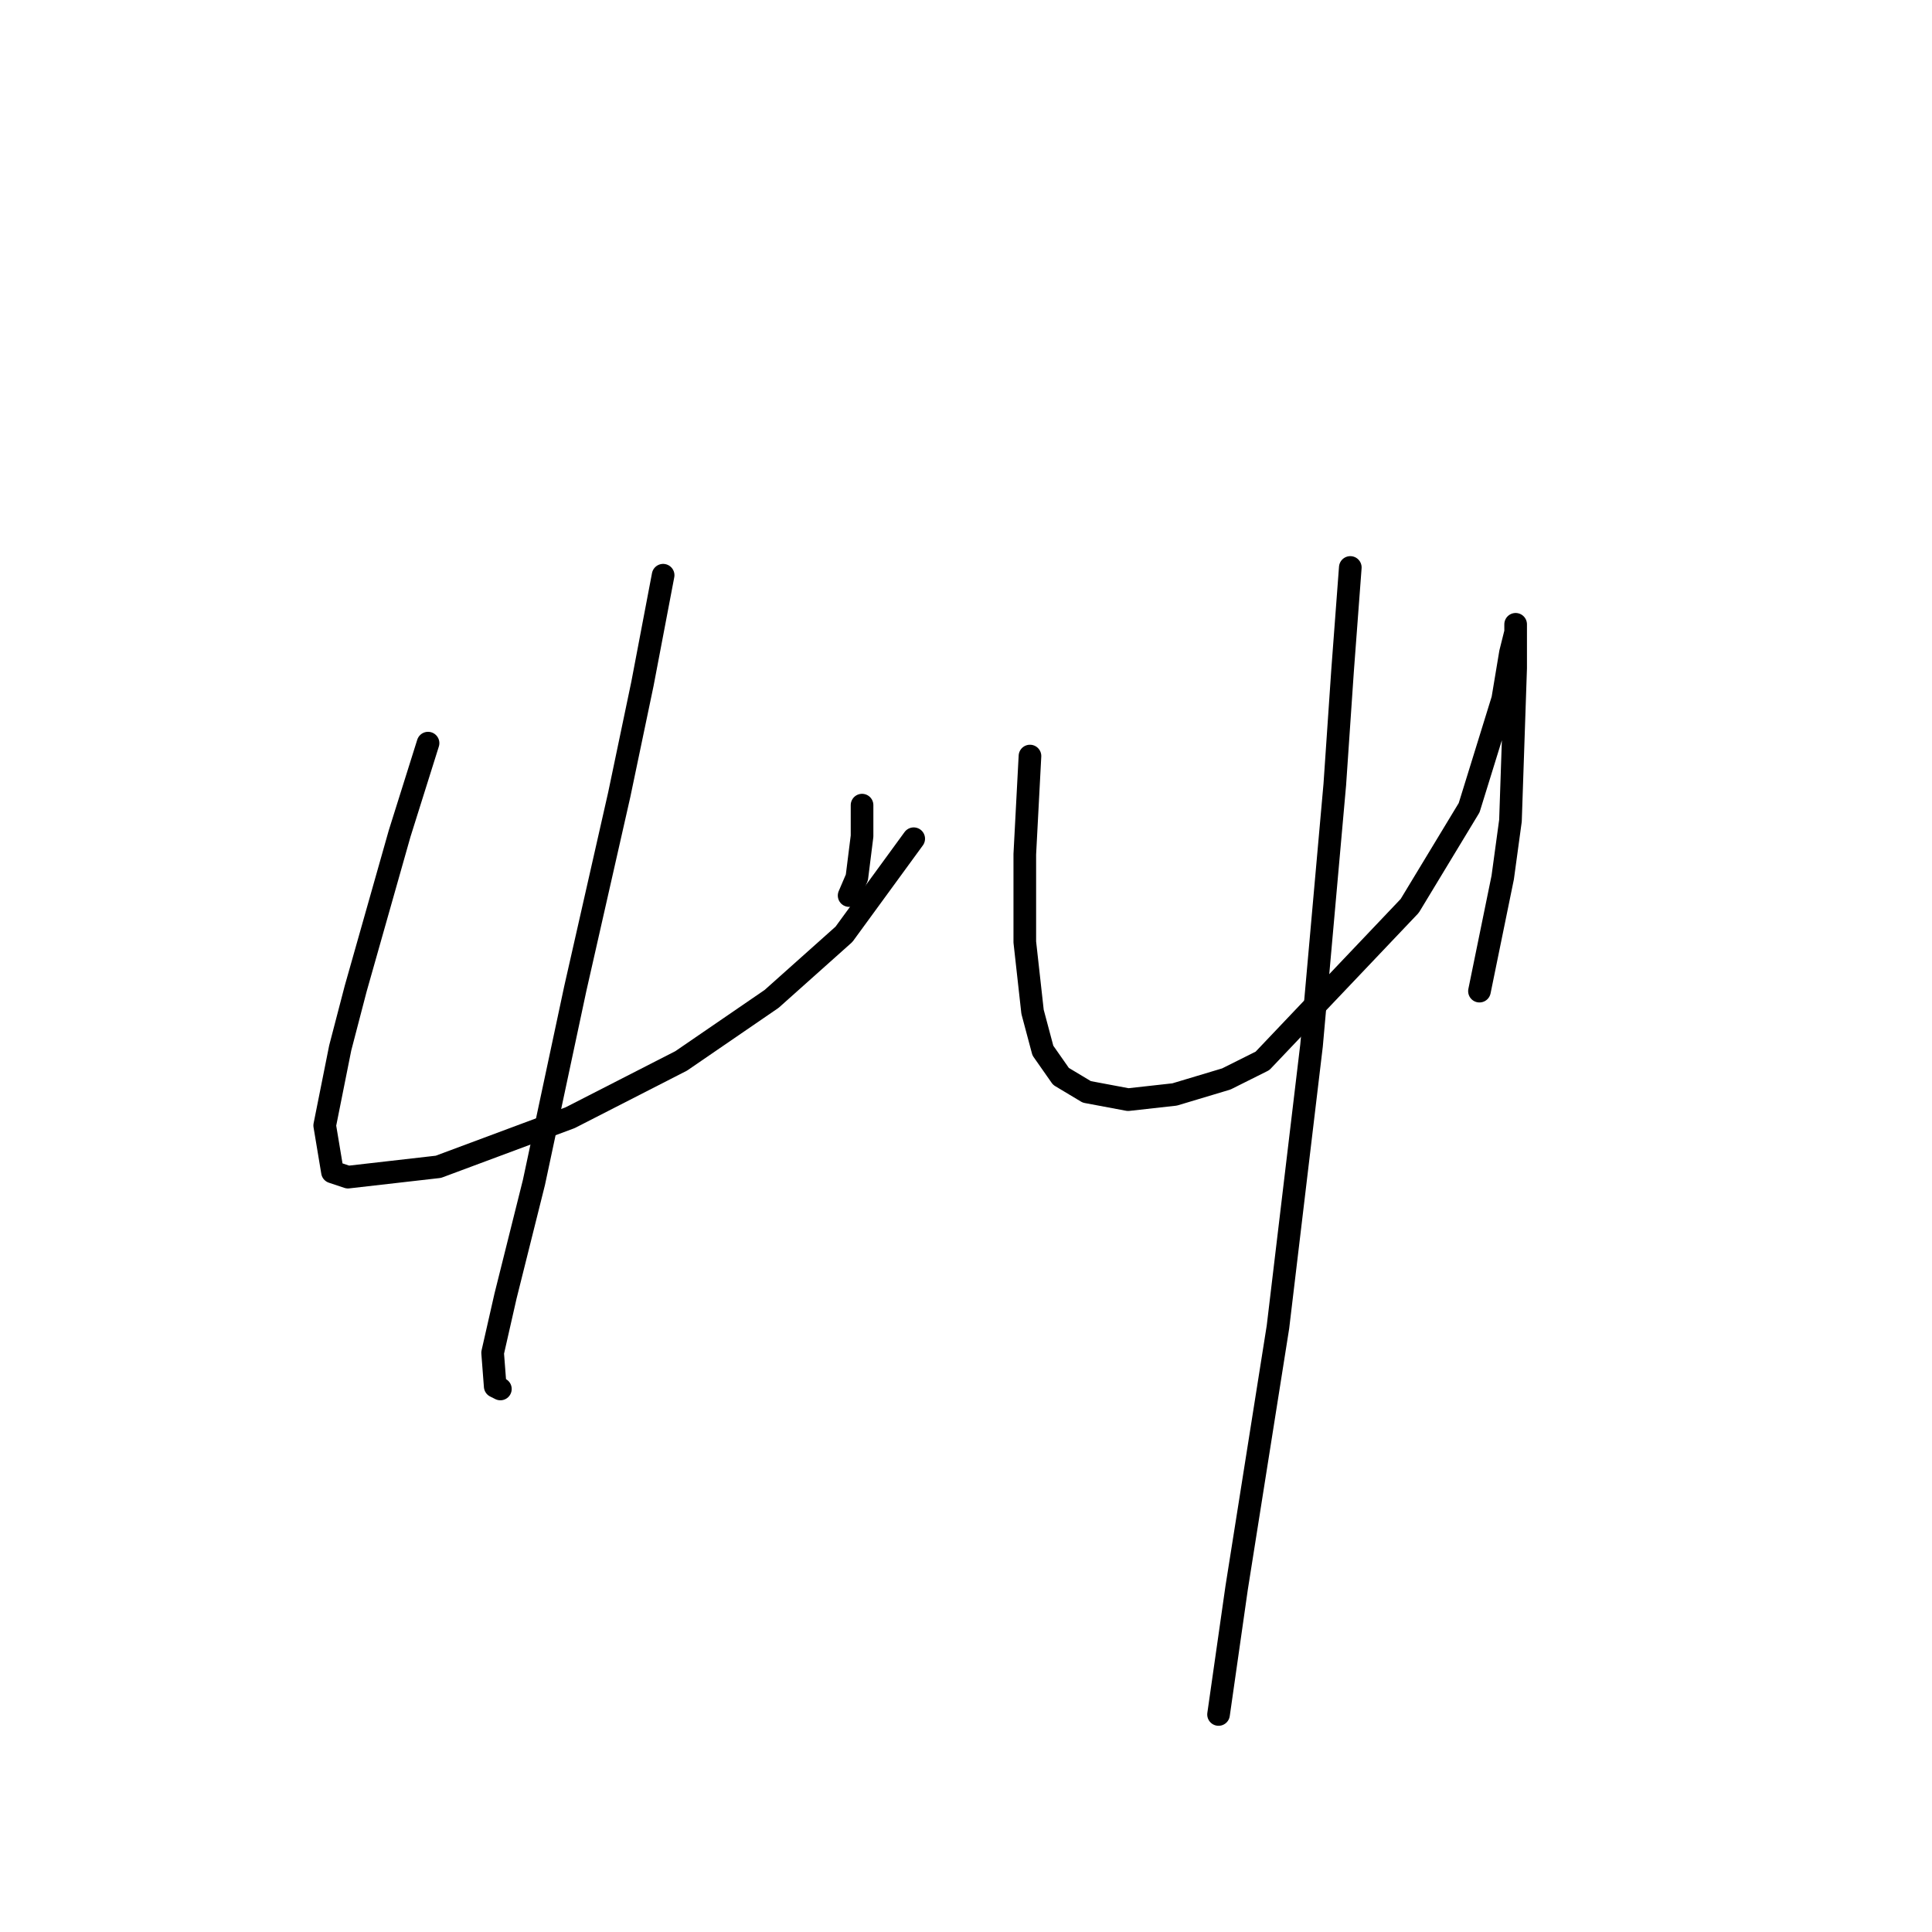<?xml version="1.0" standalone="no"?>
    <svg width="256" height="256" xmlns="http://www.w3.org/2000/svg" version="1.1">
    <polyline stroke="black" stroke-width="3" stroke-linecap="round" fill="transparent" stroke-linejoin="round" points="56.718 98.469 52.953 110.45 47.133 130.989 45.08 138.862 43.026 149.131 44.053 155.292 46.107 155.977 58.087 154.608 75.545 148.104 90.264 140.573 102.245 132.358 111.83 123.8 121.072 111.135 121.072 111.135 " />
        <polyline stroke="black" stroke-width="3" stroke-linecap="round" fill="transparent" stroke-linejoin="round" points="114.226 106.685 114.226 110.792 113.541 116.269 112.514 118.666 112.514 118.666 " />
        <polyline stroke="black" stroke-width="3" stroke-linecap="round" fill="transparent" stroke-linejoin="round" points="87.868 76.219 85.13 90.596 82.049 105.316 76.23 130.989 70.753 156.662 66.987 171.723 65.276 179.254 65.618 183.704 66.303 184.046 66.303 184.046 " />
        <polyline stroke="black" stroke-width="3" stroke-linecap="round" fill="transparent" stroke-linejoin="round" points="136.476 100.181 136.133 106.685 135.791 113.189 135.791 124.827 136.818 134.069 138.187 139.204 140.583 142.627 144.007 144.681 149.483 145.708 155.645 145.023 162.491 142.969 167.284 140.573 186.795 120.035 194.668 107.027 199.118 92.65 200.145 86.489 200.83 83.75 200.83 83.066 200.83 82.723 200.83 83.066 200.83 88.542 200.145 108.739 199.118 116.269 196.037 131.331 196.037 131.331 " />
        <polyline stroke="black" stroke-width="3" stroke-linecap="round" fill="transparent" stroke-linejoin="round" points="178.922 75.192 177.895 88.885 176.868 103.946 173.787 138.519 169.337 175.831 163.86 210.404 161.464 227.177 161.464 227.177 " />
        </svg>